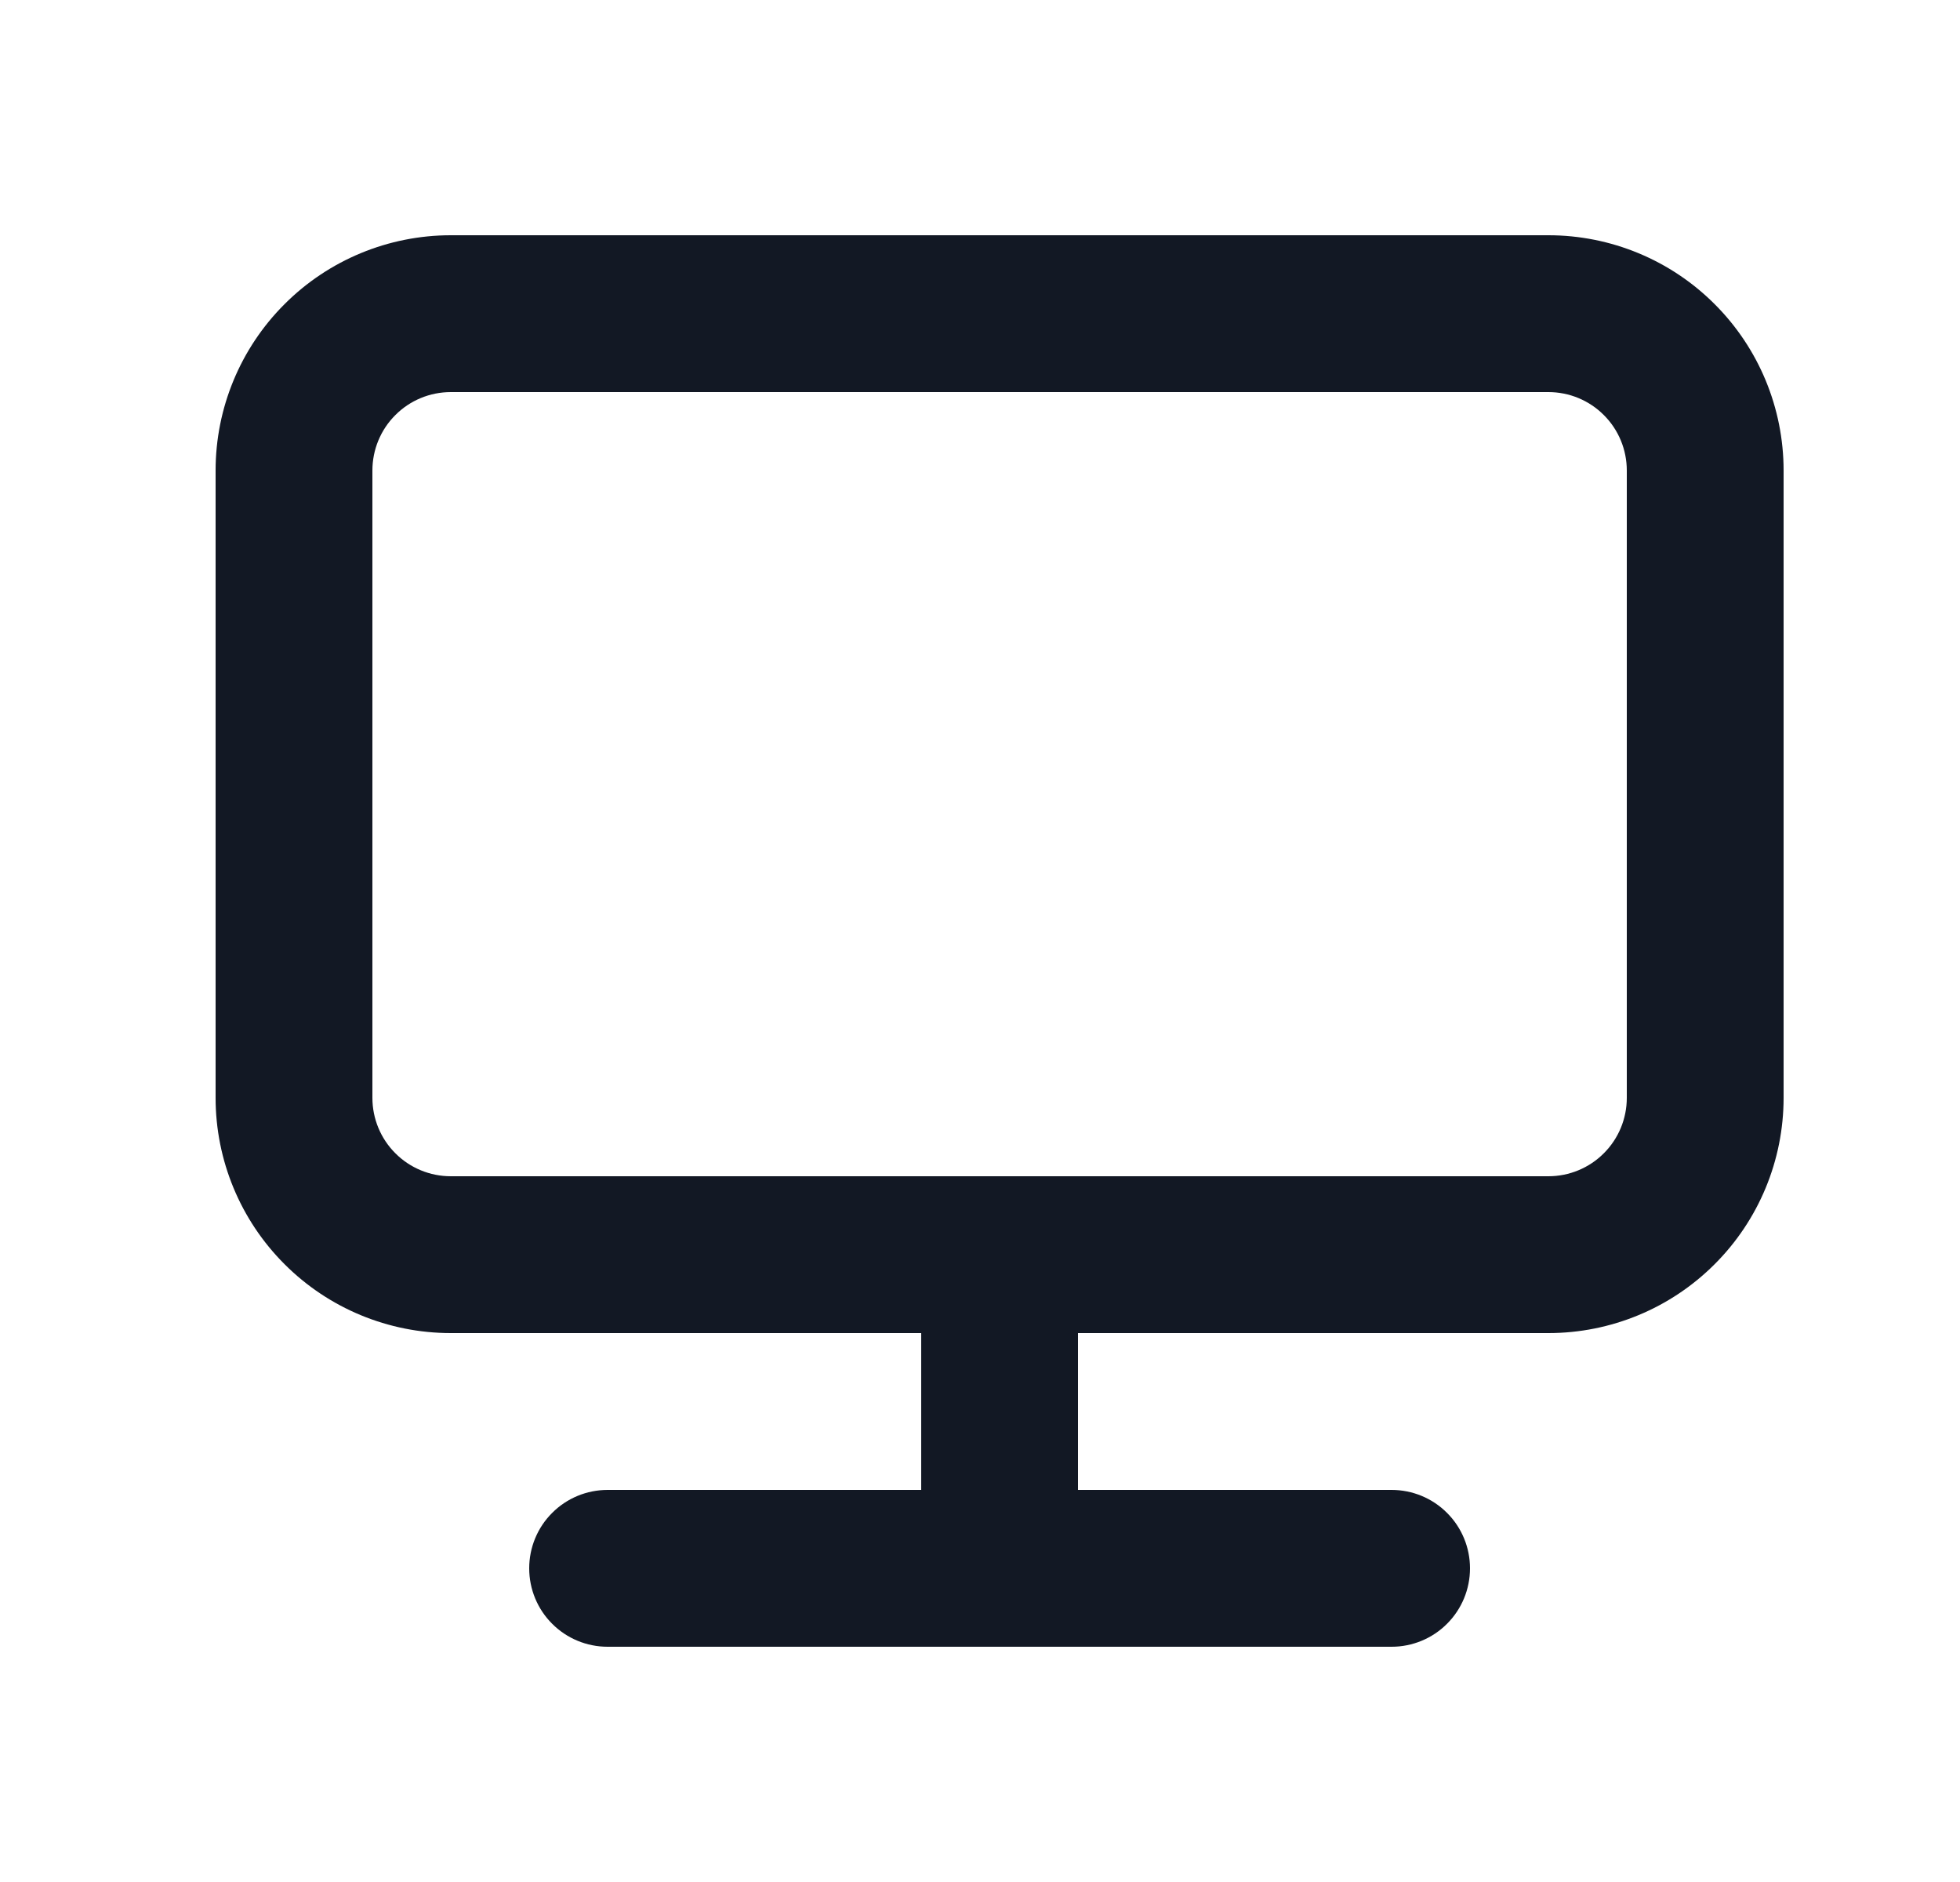 <svg width="25" height="24" viewBox="0 0 25 24" fill="none" xmlns="http://www.w3.org/2000/svg">
<path d="M19.75 3H5.75C4.954 3 4.191 3.316 3.629 3.879C3.066 4.441 2.75 5.204 2.75 6V14C2.75 14.796 3.066 15.559 3.629 16.121C4.191 16.684 4.954 17 5.75 17H11.75V19H7.75C7.485 19 7.23 19.105 7.043 19.293C6.855 19.48 6.75 19.735 6.75 20C6.75 20.265 6.855 20.52 7.043 20.707C7.23 20.895 7.485 21 7.75 21H17.75C18.015 21 18.27 20.895 18.457 20.707C18.645 20.52 18.75 20.265 18.75 20C18.75 19.735 18.645 19.48 18.457 19.293C18.27 19.105 18.015 19 17.75 19H13.75V17H19.75C20.546 17 21.309 16.684 21.871 16.121C22.434 15.559 22.75 14.796 22.75 14V6C22.75 5.204 22.434 4.441 21.871 3.879C21.309 3.316 20.546 3 19.75 3ZM20.75 14C20.75 14.265 20.645 14.52 20.457 14.707C20.27 14.895 20.015 15 19.75 15H5.75C5.485 15 5.23 14.895 5.043 14.707C4.855 14.52 4.75 14.265 4.75 14V6C4.75 5.735 4.855 5.48 5.043 5.293C5.23 5.105 5.485 5 5.75 5H19.75C20.015 5 20.27 5.105 20.457 5.293C20.645 5.48 20.75 5.735 20.75 6V14Z" fill="#121824"/>
</svg>
